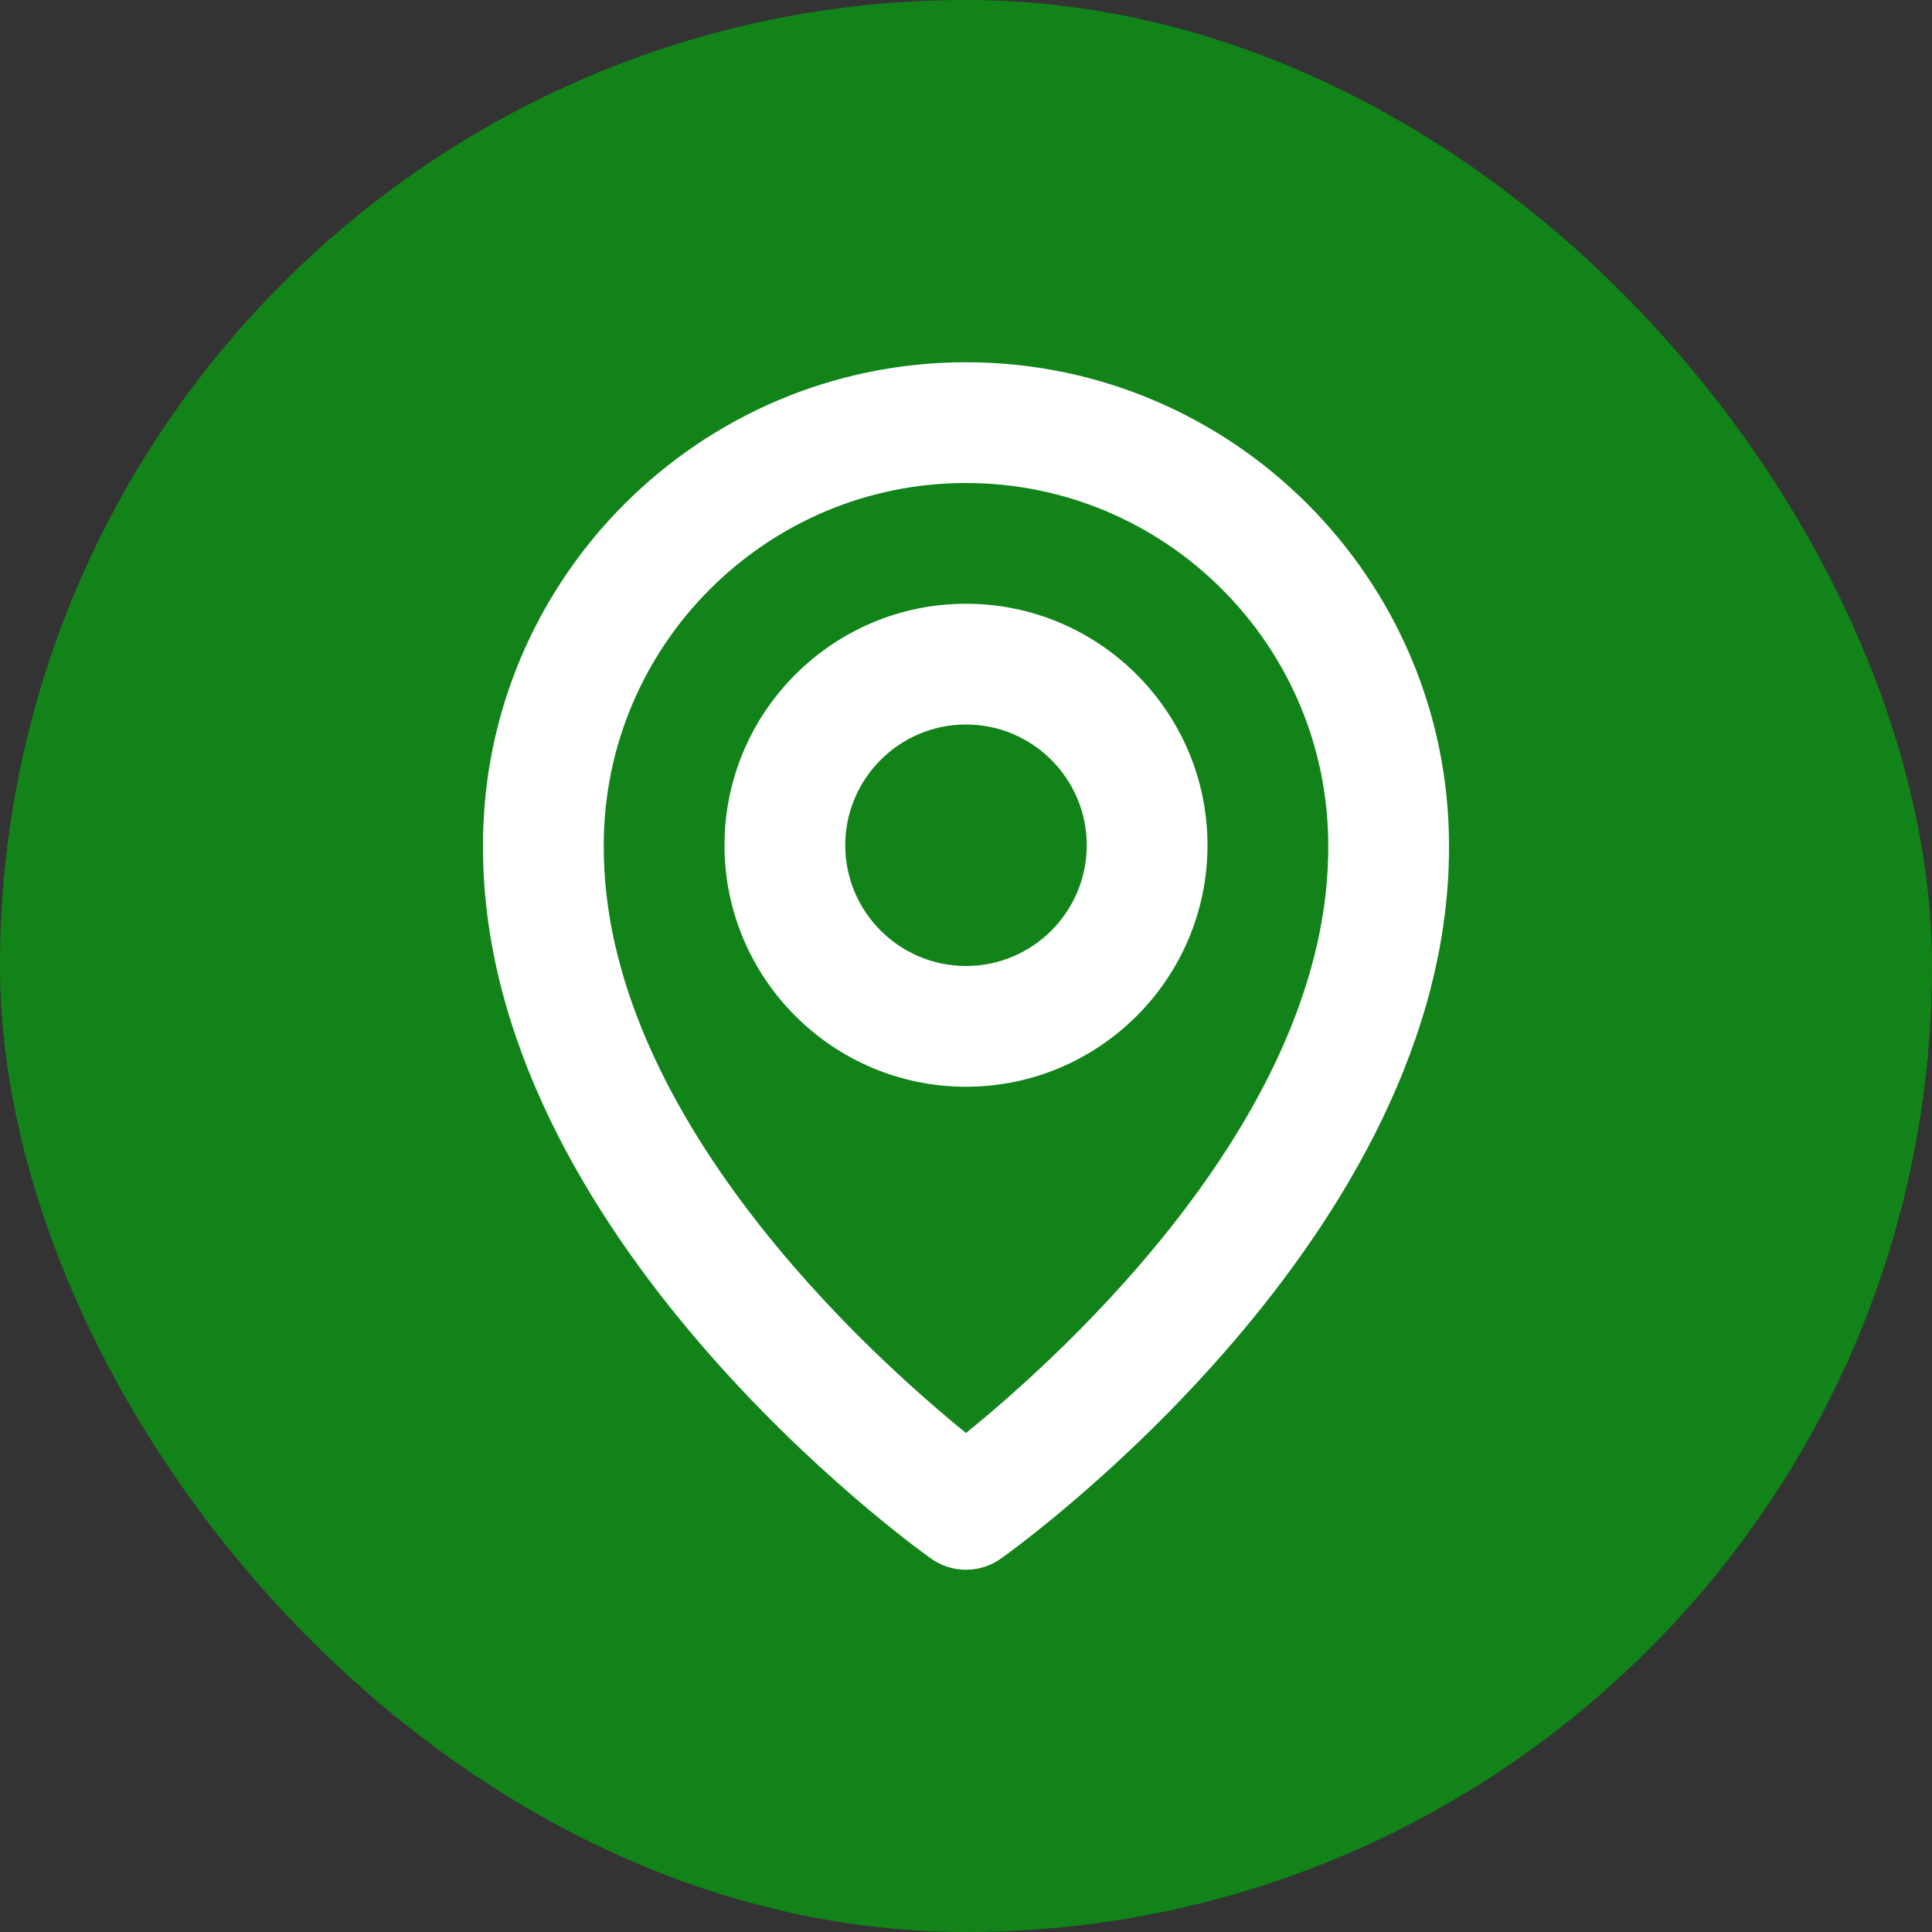 <svg width="32" height="32" viewBox="0 0 32 32" fill="none" xmlns="http://www.w3.org/2000/svg">
<rect x="0" y="0" width="32" height="32" fill="#333333" stroke="none"/>
<rect width="32" height="32" rx="16" fill="#118319"/>
<path d="M16 18C18.206 18 20 16.206 20 14C20 11.794 18.206 10 16 10C13.794 10 12 11.794 12 14C12 16.206 13.794 18 16 18ZM16 12C17.103 12 18 12.897 18 14C18 15.103 17.103 16 16 16C14.897 16 14 15.103 14 14C14 12.897 14.897 12 16 12Z" fill="white"/>
<path d="M15.42 25.814C15.589 25.935 15.792 26 16 26C16.208 26 16.411 25.935 16.58 25.814C16.884 25.599 24.029 20.44 24 14C24 9.589 20.411 6 16 6C11.589 6 8 9.589 8 13.995C7.971 20.44 15.116 25.599 15.42 25.814ZM16 8C19.309 8 22 10.691 22 14.005C22.021 18.443 17.612 22.428 16 23.735C14.389 22.427 9.979 18.441 10 14C10 10.691 12.691 8 16 8Z" fill="white"/>
</svg>
